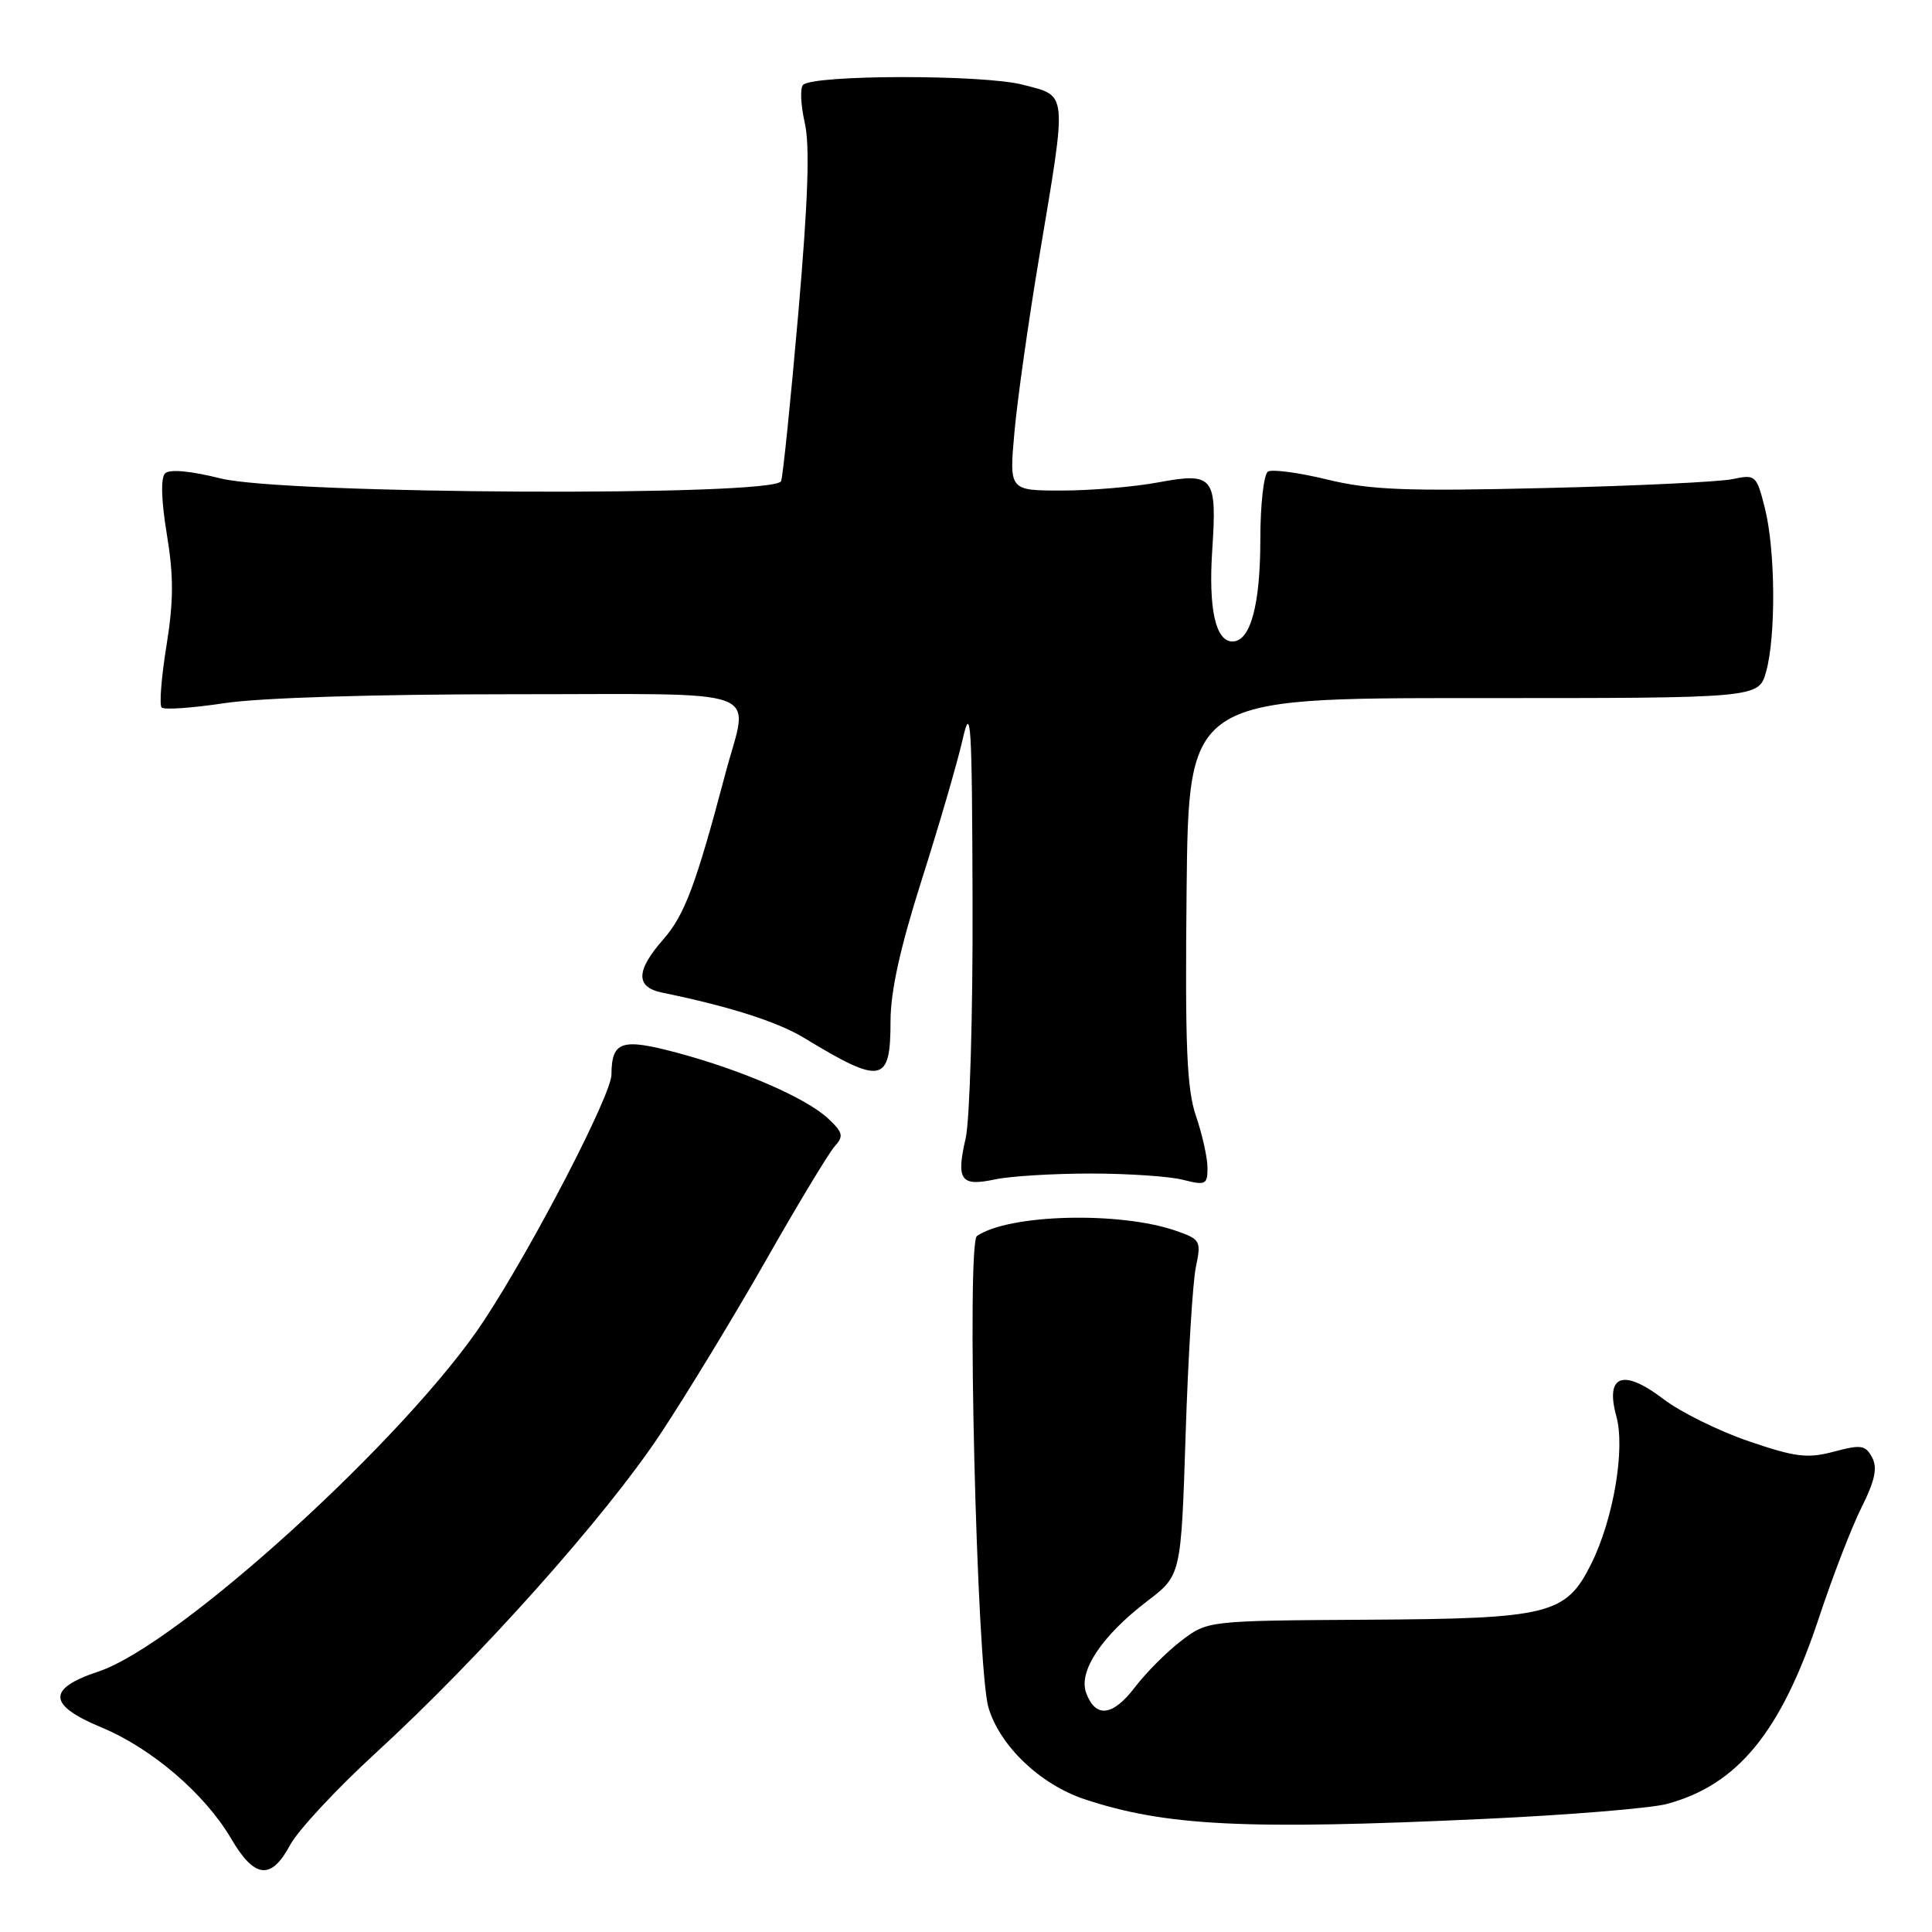 <?xml version="1.0" encoding="UTF-8" standalone="no"?>
<!DOCTYPE svg PUBLIC "-//W3C//DTD SVG 1.1//EN" "http://www.w3.org/Graphics/SVG/1.1/DTD/svg11.dtd" >
<svg xmlns="http://www.w3.org/2000/svg" xmlns:xlink="http://www.w3.org/1999/xlink" version="1.1" viewBox="0 0 256 256">
 <g >
 <path fill="currentColor"
d=" M 38.45 244.46 C 39.50 242.51 44.63 237.00 49.86 232.21 C 63.65 219.56 80.28 200.92 87.51 190.00 C 90.97 184.78 97.26 174.43 101.49 167.00 C 105.71 159.57 109.81 152.79 110.58 151.92 C 111.82 150.55 111.71 150.07 109.74 148.22 C 106.83 145.49 98.34 141.80 89.66 139.48 C 82.34 137.53 81.05 137.96 81.02 142.40 C 80.99 145.12 70.68 165.03 64.12 175.00 C 54.06 190.29 23.68 217.95 13.06 221.48 C 6.19 223.76 6.31 225.93 13.44 228.89 C 20.08 231.64 27.15 237.70 30.61 243.60 C 33.73 248.93 35.92 249.17 38.45 244.46 Z  M 196.78 241.01 C 207.94 240.49 218.78 239.60 220.88 239.03 C 230.29 236.50 236.03 229.45 241.05 214.27 C 242.83 208.90 245.35 202.35 246.67 199.73 C 248.45 196.16 248.80 194.50 248.06 193.11 C 247.19 191.48 246.59 191.39 243.00 192.35 C 239.50 193.28 237.92 193.09 231.74 190.98 C 227.78 189.63 222.69 187.12 220.42 185.39 C 215.06 181.30 212.66 182.18 214.18 187.69 C 215.37 192.00 213.78 201.33 210.84 207.23 C 207.50 213.94 205.31 214.48 181.26 214.62 C 160.02 214.75 160.02 214.75 156.54 217.40 C 154.62 218.86 151.85 221.64 150.38 223.57 C 147.44 227.43 145.16 227.69 143.92 224.31 C 142.86 221.46 146.01 216.74 152.01 212.16 C 156.50 208.74 156.50 208.74 157.10 190.12 C 157.43 179.88 158.04 169.87 158.46 167.89 C 159.18 164.43 159.07 164.22 155.86 163.10 C 148.41 160.49 133.65 160.87 129.45 163.78 C 128.05 164.74 129.42 221.09 130.98 226.27 C 132.50 231.37 137.84 236.45 143.72 238.41 C 154.46 241.97 165.01 242.49 196.78 241.01 Z  M 144.50 155.50 C 149.45 155.50 154.96 155.87 156.75 156.33 C 159.74 157.09 160.00 156.97 160.00 154.76 C 160.00 153.44 159.32 150.35 158.48 147.90 C 157.25 144.29 157.02 138.65 157.23 117.97 C 157.50 92.50 157.50 92.50 195.27 92.50 C 233.04 92.51 233.04 92.51 234.02 89.00 C 235.34 84.25 235.25 72.89 233.86 67.35 C 232.75 62.96 232.62 62.84 229.61 63.48 C 227.90 63.85 216.65 64.39 204.61 64.67 C 186.31 65.11 181.59 64.93 175.86 63.54 C 172.10 62.62 168.56 62.15 168.01 62.49 C 167.45 62.84 167.00 66.90 167.00 71.51 C 167.00 80.19 165.68 85.00 163.31 85.00 C 161.07 85.00 160.11 80.67 160.63 72.86 C 161.27 63.14 160.81 62.56 153.46 63.92 C 150.25 64.52 144.50 65.00 140.68 65.00 C 133.72 65.00 133.72 65.00 134.42 57.25 C 134.80 52.99 136.28 42.53 137.71 34.00 C 141.43 11.79 141.53 12.78 135.50 11.22 C 130.23 9.86 107.77 9.89 106.41 11.25 C 106.00 11.66 106.10 13.91 106.63 16.25 C 107.33 19.29 107.08 26.48 105.78 41.50 C 104.77 53.05 103.75 63.06 103.50 63.75 C 102.77 65.82 37.64 65.51 29.22 63.39 C 25.21 62.39 22.46 62.14 21.87 62.73 C 21.28 63.32 21.37 66.34 22.11 70.81 C 23.02 76.35 23.01 79.64 22.06 85.55 C 21.38 89.74 21.09 93.43 21.42 93.75 C 21.74 94.08 25.50 93.81 29.76 93.17 C 34.42 92.46 49.54 91.99 67.75 91.99 C 102.36 92.00 99.20 90.83 96.12 102.50 C 92.21 117.26 90.72 121.24 87.91 124.45 C 84.24 128.63 84.19 130.80 87.75 131.53 C 96.64 133.35 103.01 135.39 106.52 137.51 C 116.84 143.78 118.00 143.56 118.00 135.32 C 118.00 131.34 119.28 125.56 122.15 116.53 C 124.43 109.37 126.86 101.03 127.55 98.00 C 128.65 93.12 128.80 95.55 128.87 119.50 C 128.92 134.35 128.50 148.44 127.96 150.81 C 126.67 156.38 127.29 157.25 131.83 156.28 C 133.85 155.85 139.55 155.50 144.50 155.50 Z "/>
</g>
</svg>